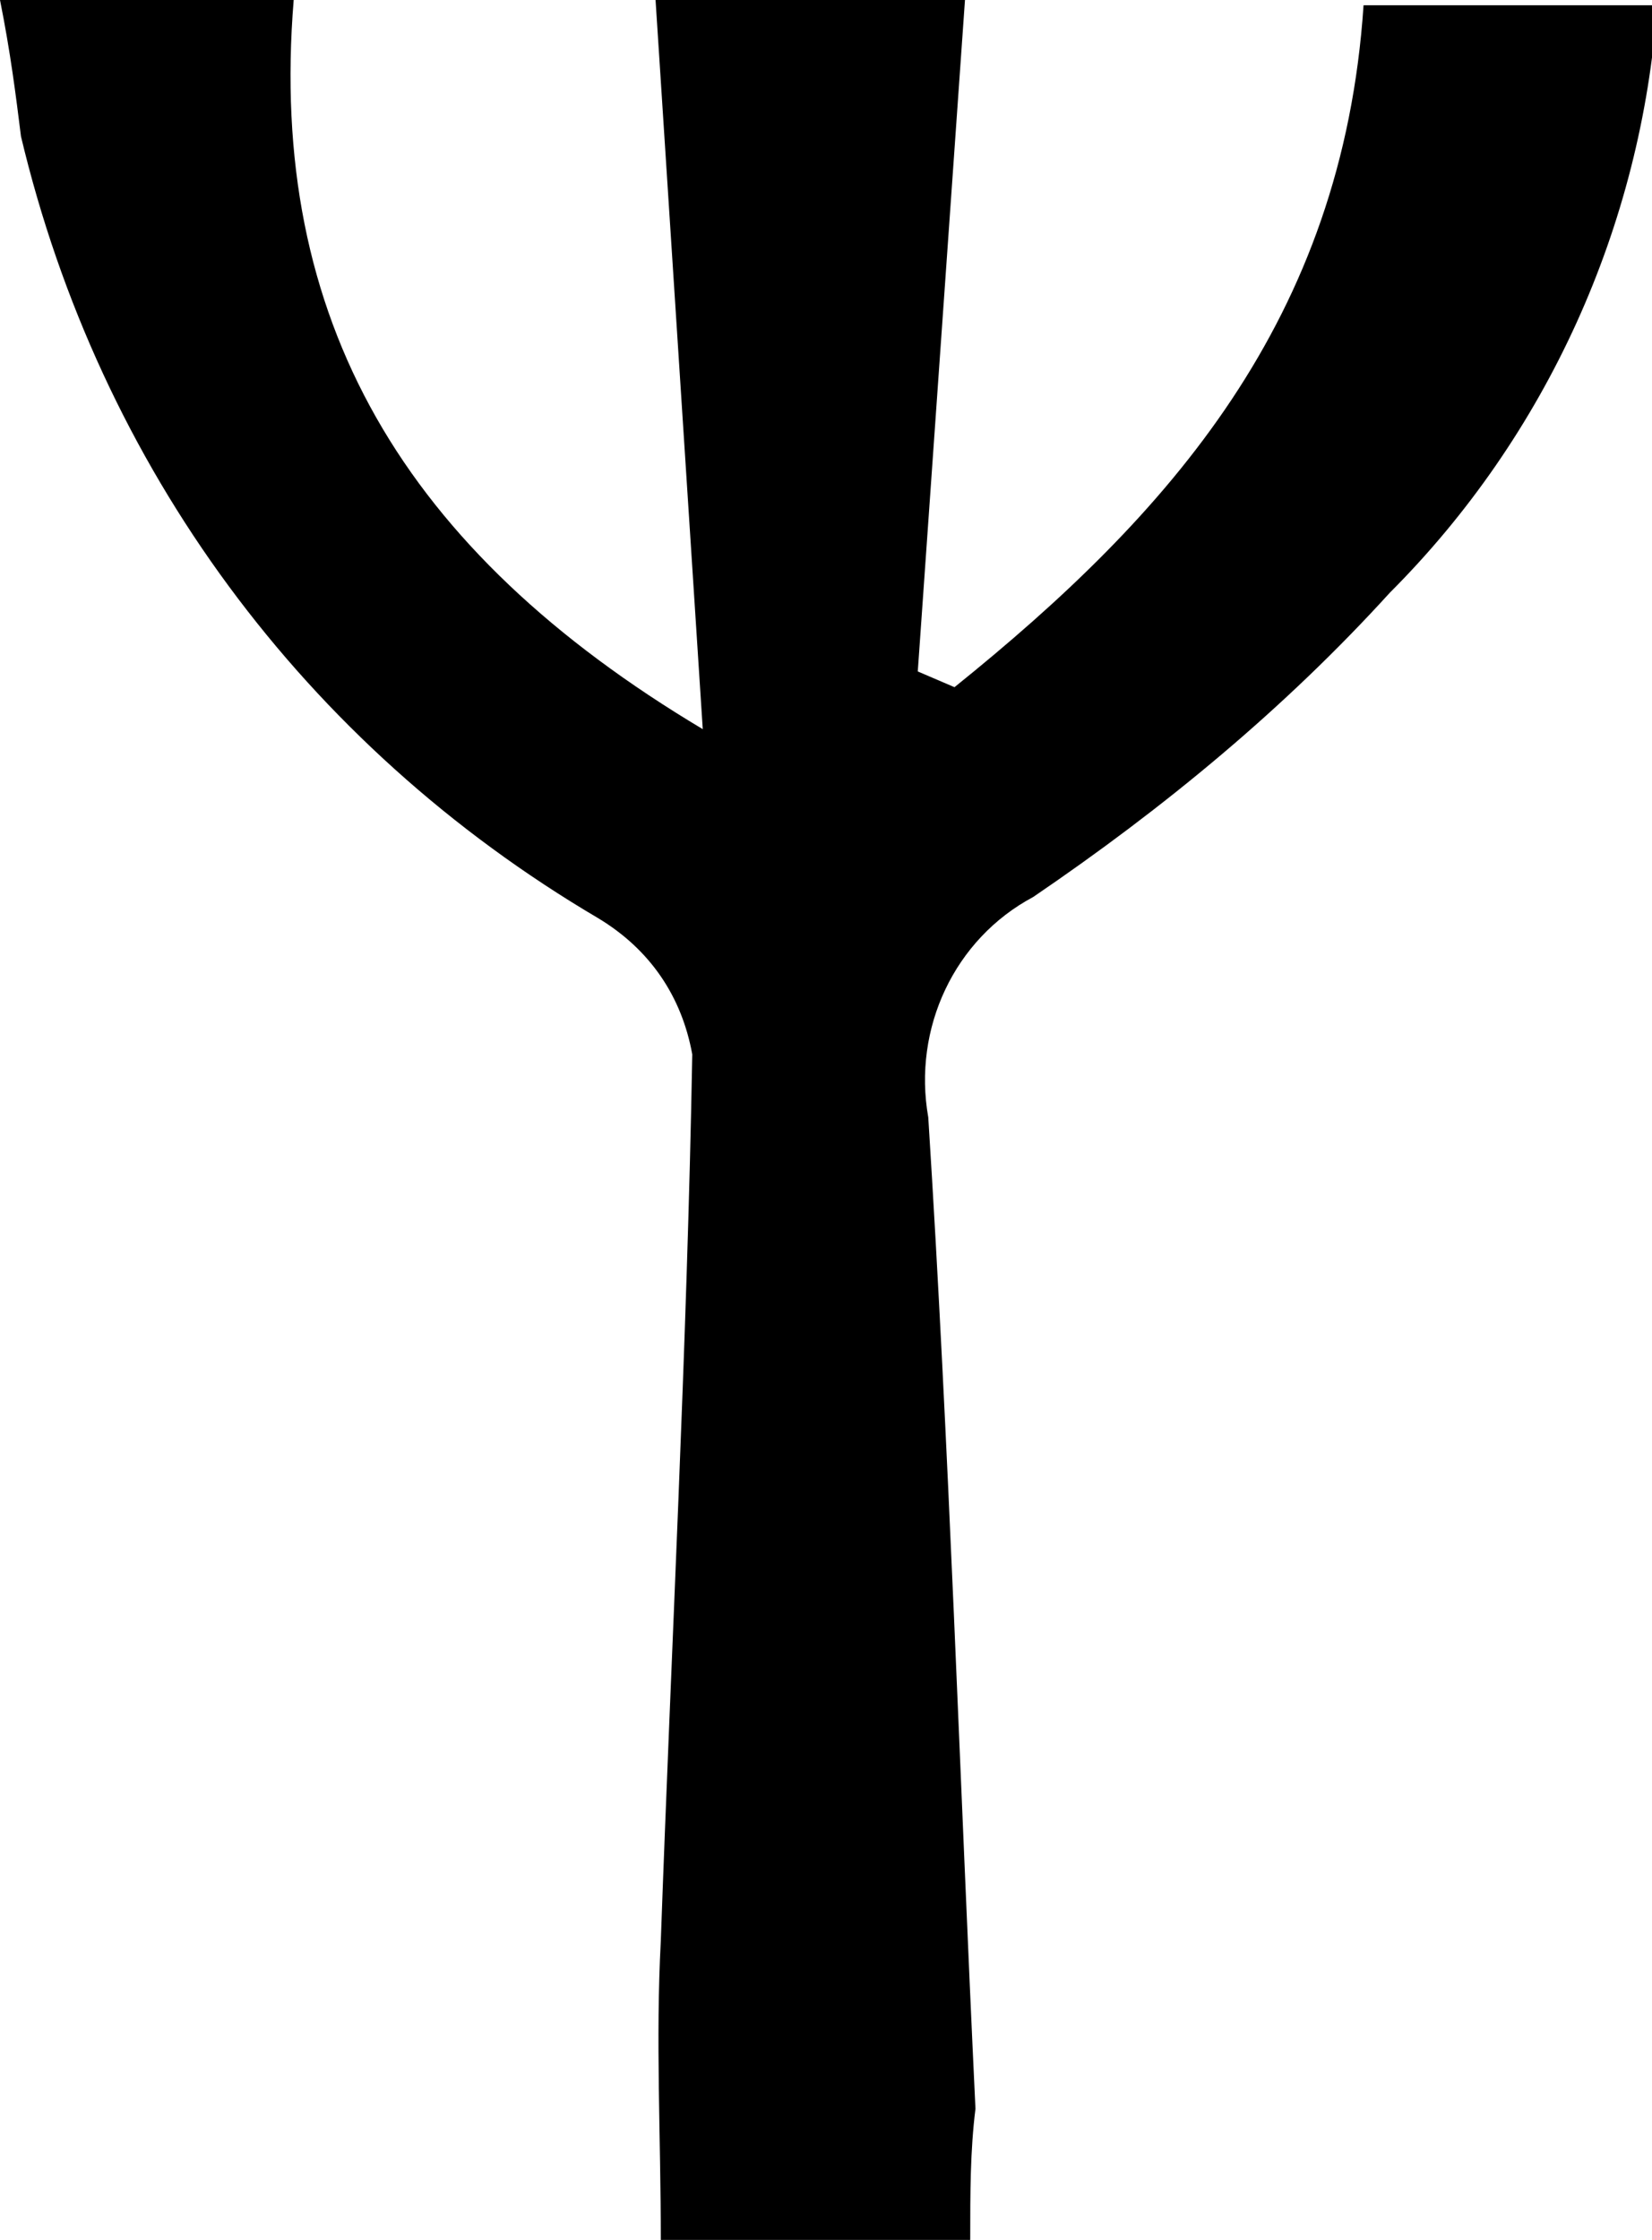 <?xml version="1.0" encoding="utf-8"?>
<!-- Generator: Adobe Illustrator 23.0.2, SVG Export Plug-In . SVG Version: 6.00 Build 0)  -->
<svg version="1.1" id="Layer_1" xmlns="http://www.w3.org/2000/svg" xmlns:xlink="http://www.w3.org/1999/xlink" x="0px" y="0px"
	 viewBox="0 0 31.5 42.7" style="enable-background:new 0 0 31.5 42.7;" xml:space="preserve">
<title>Asset 102</title>
<g>
	<g id="Layer_1-2">
		<path d="M18.5,42.7h-5.9c0-2-0.1-3.8,0-5.7c0.2-5.6,0.5-11.3,0.6-16.9c-0.2-1.1-0.8-2-1.8-2.6C5.8,14.2,1.9,8.9,0.4,2.6
			C0.3,1.8,0.2,1,0,0h5.6c-0.5,6.1,2.1,10.5,7.8,13.9L12.5,0h5.9l-0.9,12.8l0.7,0.3c4.1-3.3,7.4-7,7.8-13h5.6
			c-0.3,4.2-2.1,8.2-5.1,11.2c-2,2.2-4.3,4.1-6.8,5.8c-1.5,0.8-2.3,2.5-2,4.2c0.4,6.3,0.6,12.6,0.9,18.9
			C18.5,41,18.5,41.8,18.5,42.7z"/>
	</g>
</g>
</svg>
